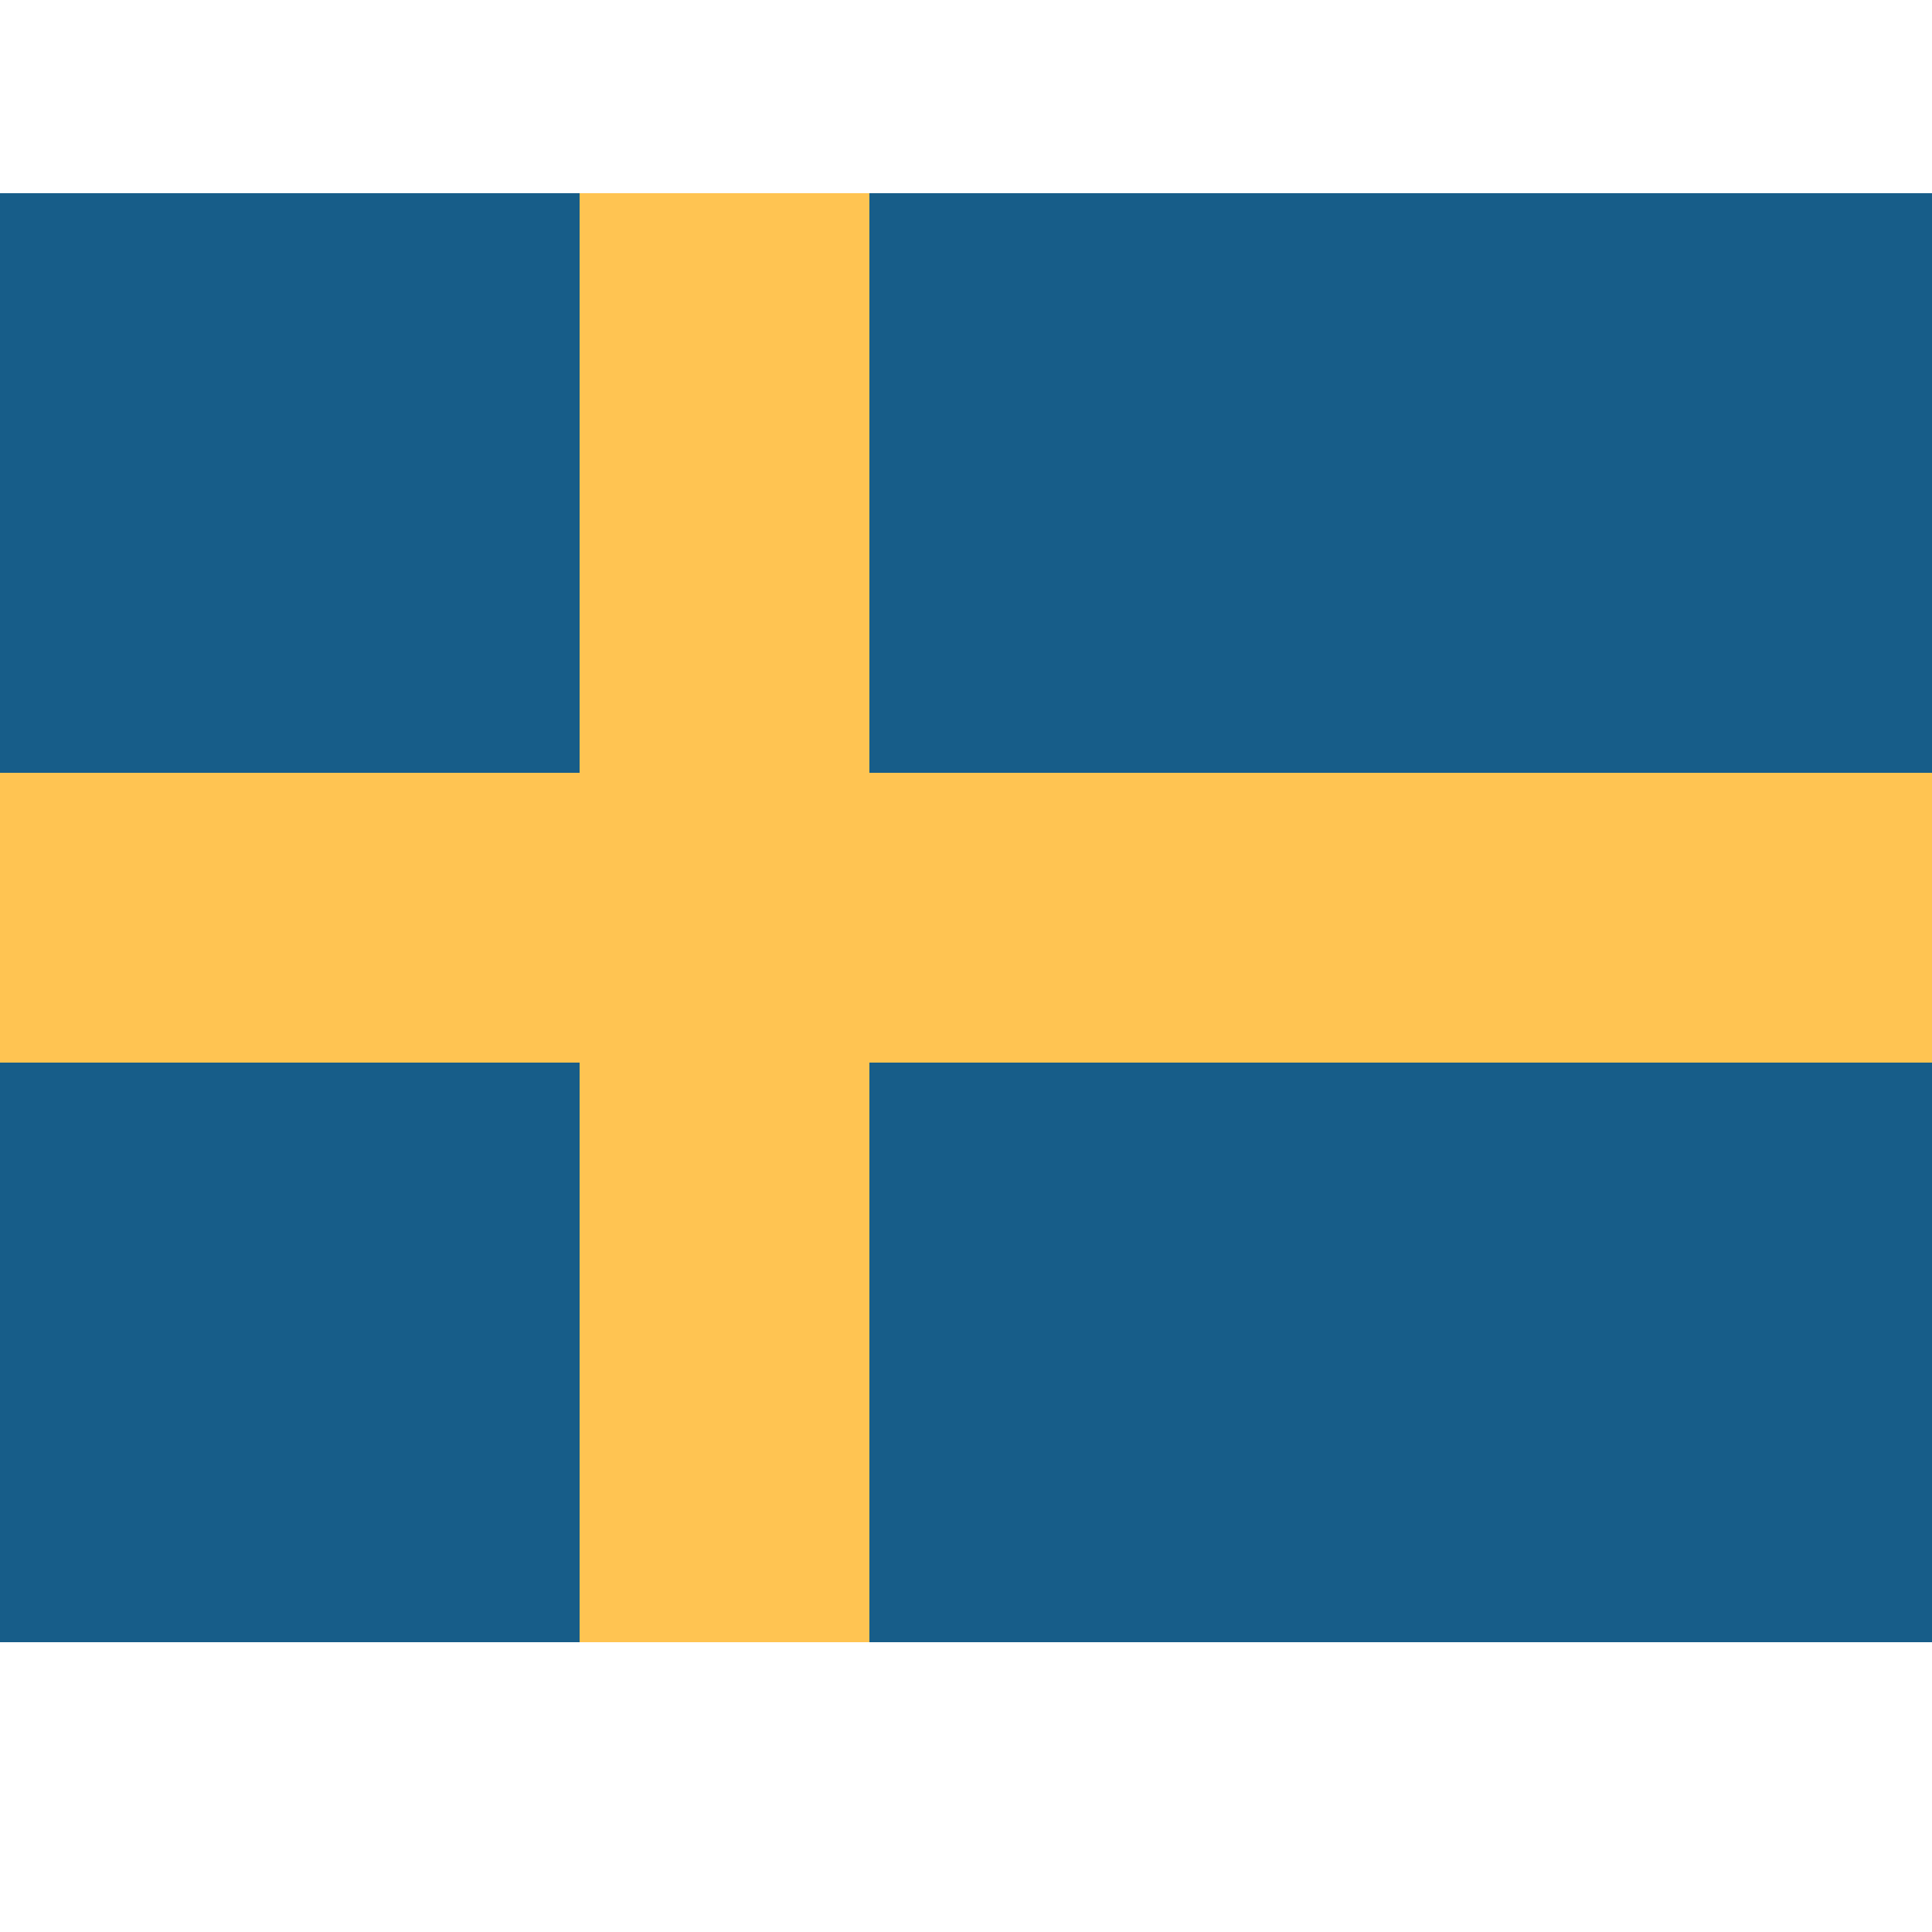 <svg id="sweden" xmlns="http://www.w3.org/2000/svg" width="100" height="100" viewBox="0 0 100 100">
  <defs>
    <style>
      .cls-1 {
        fill: #175d89;
      }

      .cls-2 {
        fill: #ffc452;
        fill-rule: evenodd;
      }
    </style>
  </defs>
  <g id="sweden-2" data-name="sweden">
    <rect class="cls-1" y="10" width="100" height="75"/>
    <path class="cls-2" d="M100,55H45V85H30V55H0V40H30V10H45V40h55V55Z"/>
  </g>
</svg>
